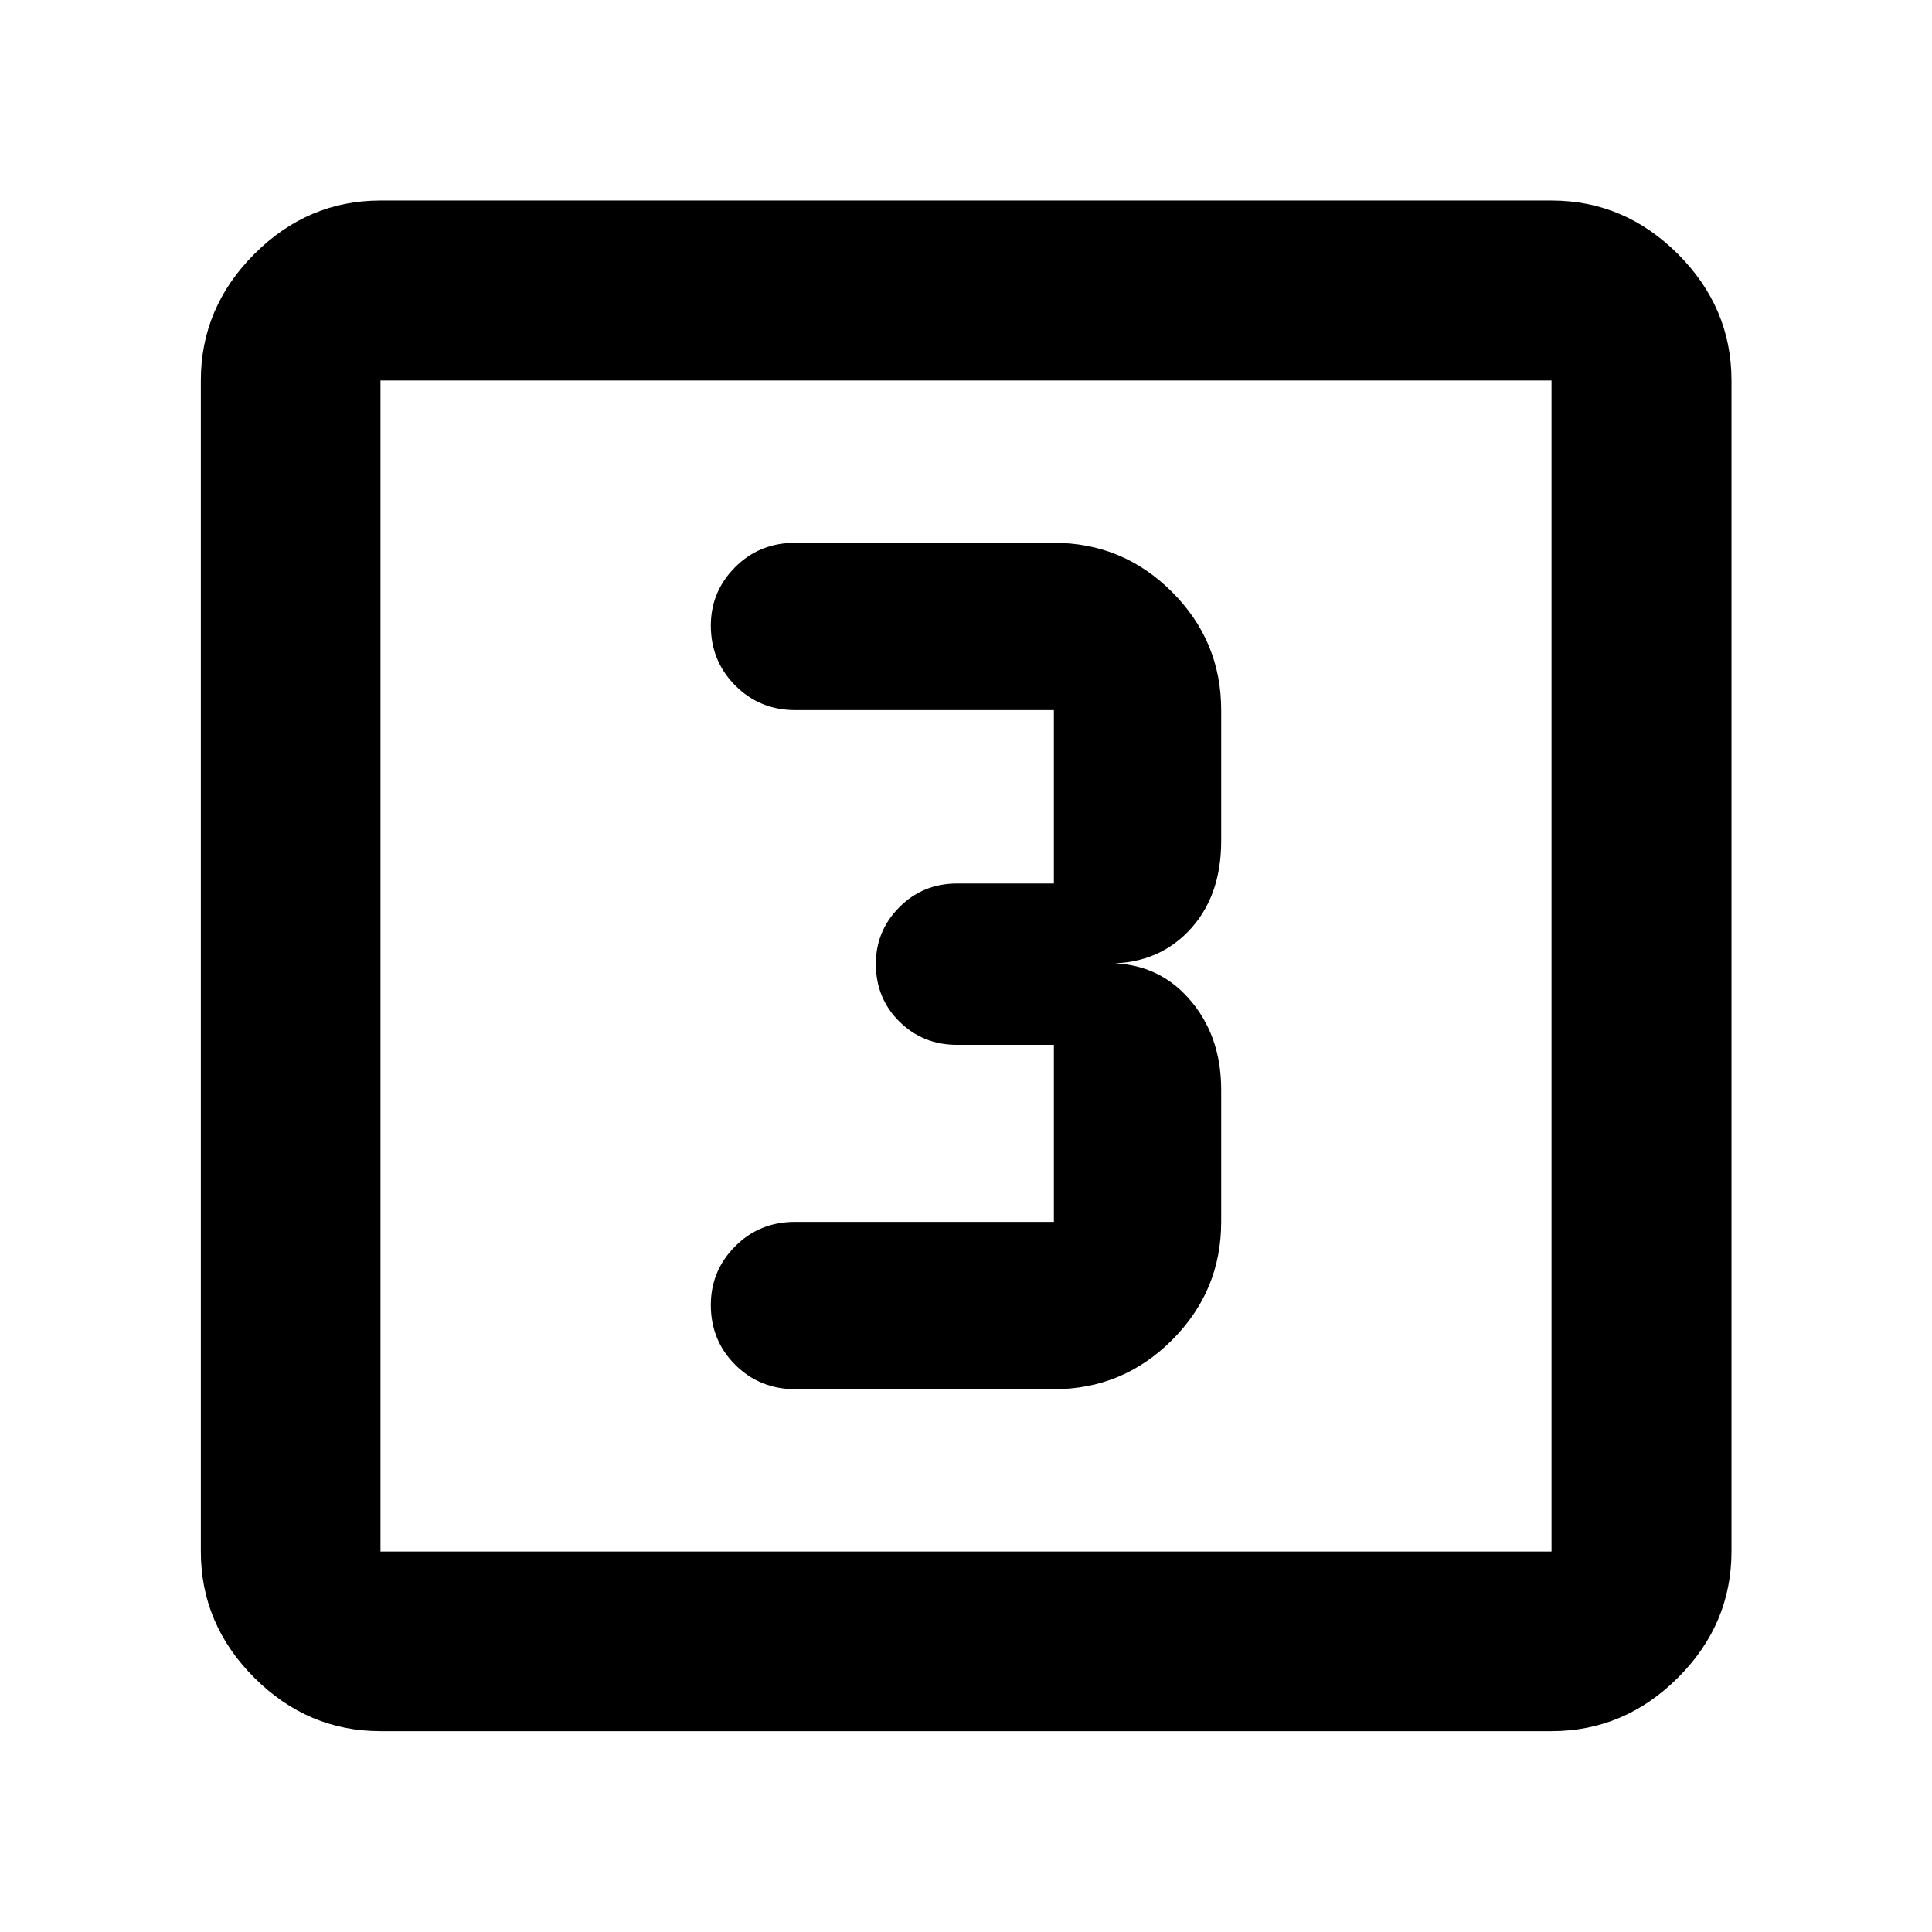<svg xmlns="http://www.w3.org/2000/svg" height="40" viewBox="0 -960 960 960" width="40"><path d="M523.67-269.72q34.3 0 58.71-24.42 24.42-24.41 24.42-58.71v-65.68q0-27.43-16.4-45.66-16.39-18.24-42.36-17.14 25.97 1.09 42.36-15.81 16.4-16.9 16.4-45v-65.01q0-34.3-24.42-58.71-24.41-24.42-58.71-24.42H394.98q-17.6 0-29.69 12.1-12.09 12.09-12.09 29.02 0 17.59 12.16 29.8t29.86 12.21h128.45v86.16h-48.05q-17.02 0-28.72 11.75t-11.7 28.18q0 17.1 11.7 28.67t28.72 11.57h48.05v87.97H394.98q-17.6 0-29.69 12.14t-12.09 29.14q0 17.67 12.16 29.76t29.86 12.09h128.45ZM189.06-99.8q-36.14 0-62.7-26.56-26.56-26.56-26.56-62.7v-581.88q0-36.21 26.56-62.82 26.56-26.6 62.7-26.6h581.88q36.21 0 62.82 26.6 26.6 26.61 26.6 62.82v581.88q0 36.14-26.6 62.7-26.61 26.56-62.82 26.56H189.06Zm0-89.26h581.88v-581.88H189.06v581.88Zm0-581.88v581.88-581.88Z"/></svg>